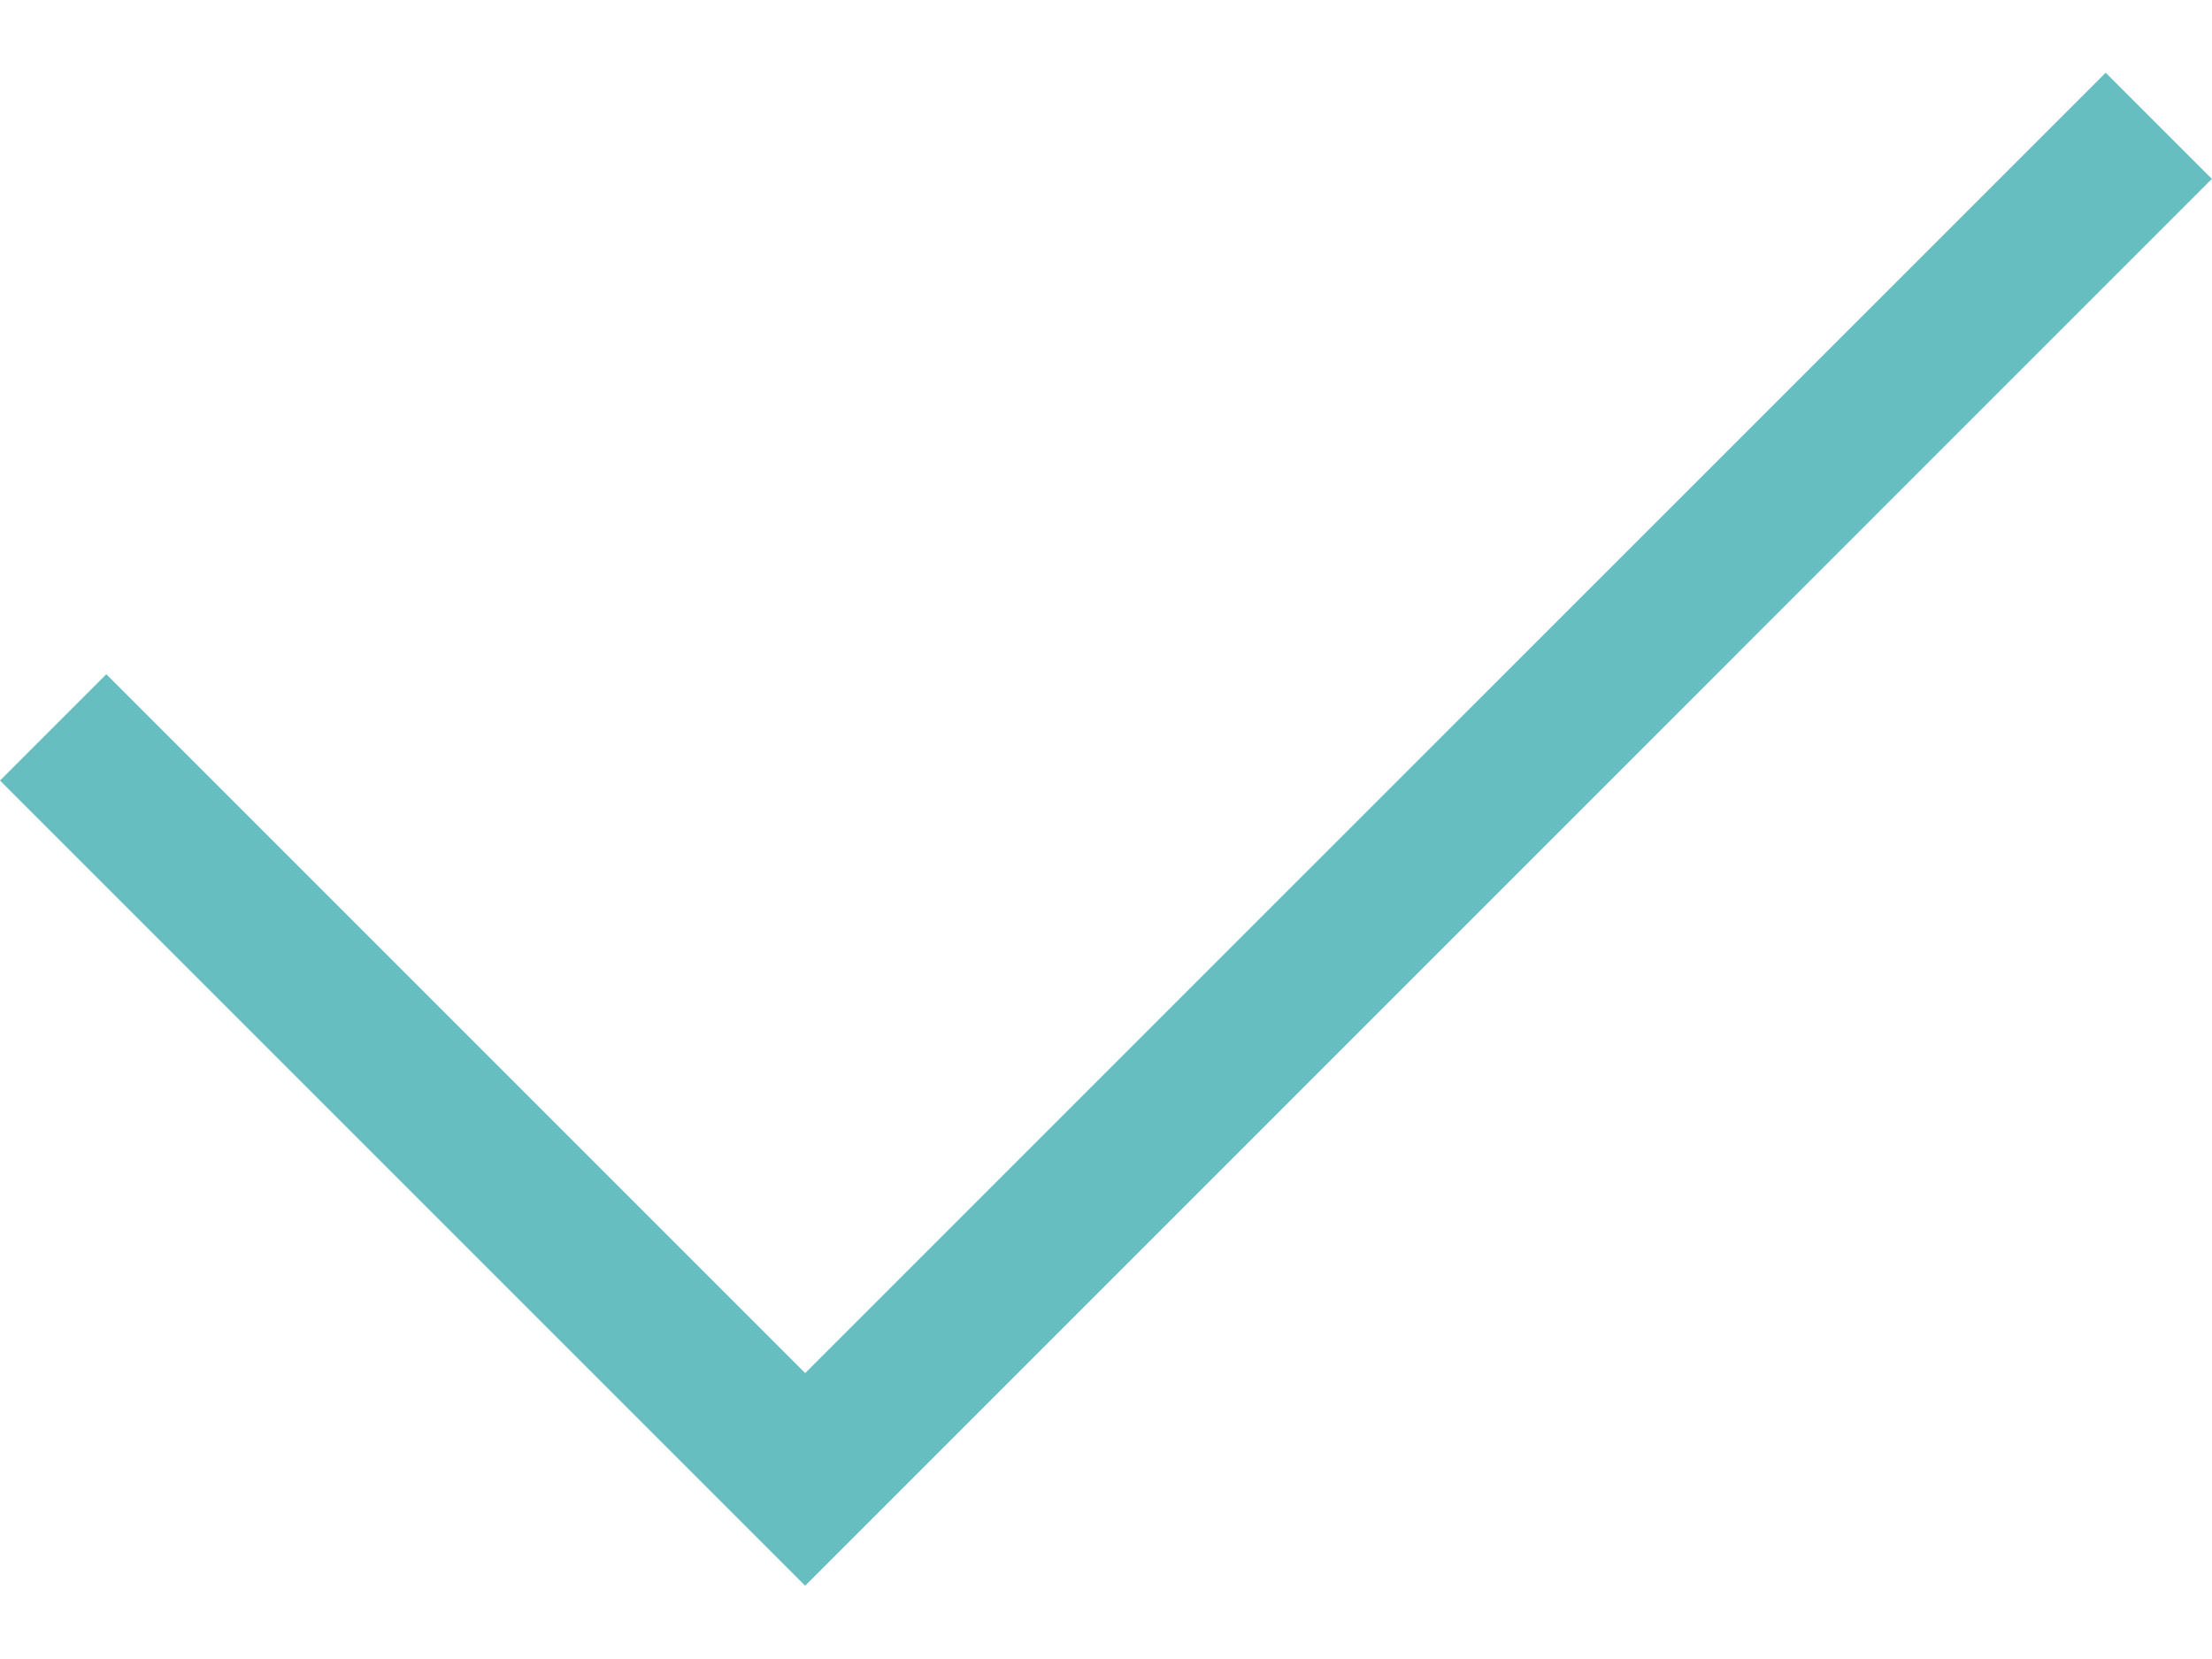 <svg width="16" height="12" viewBox="0 0 16 12" fill="none" xmlns="http://www.w3.org/2000/svg">
<path fill-rule="evenodd" clip-rule="evenodd" d="M15.231 0.526L5.824 9.932L0.769 4.877L0 5.646L5.824 11.47L15.999 1.294L15.231 0.526Z" fill="#67BEC1"/>
</svg>

